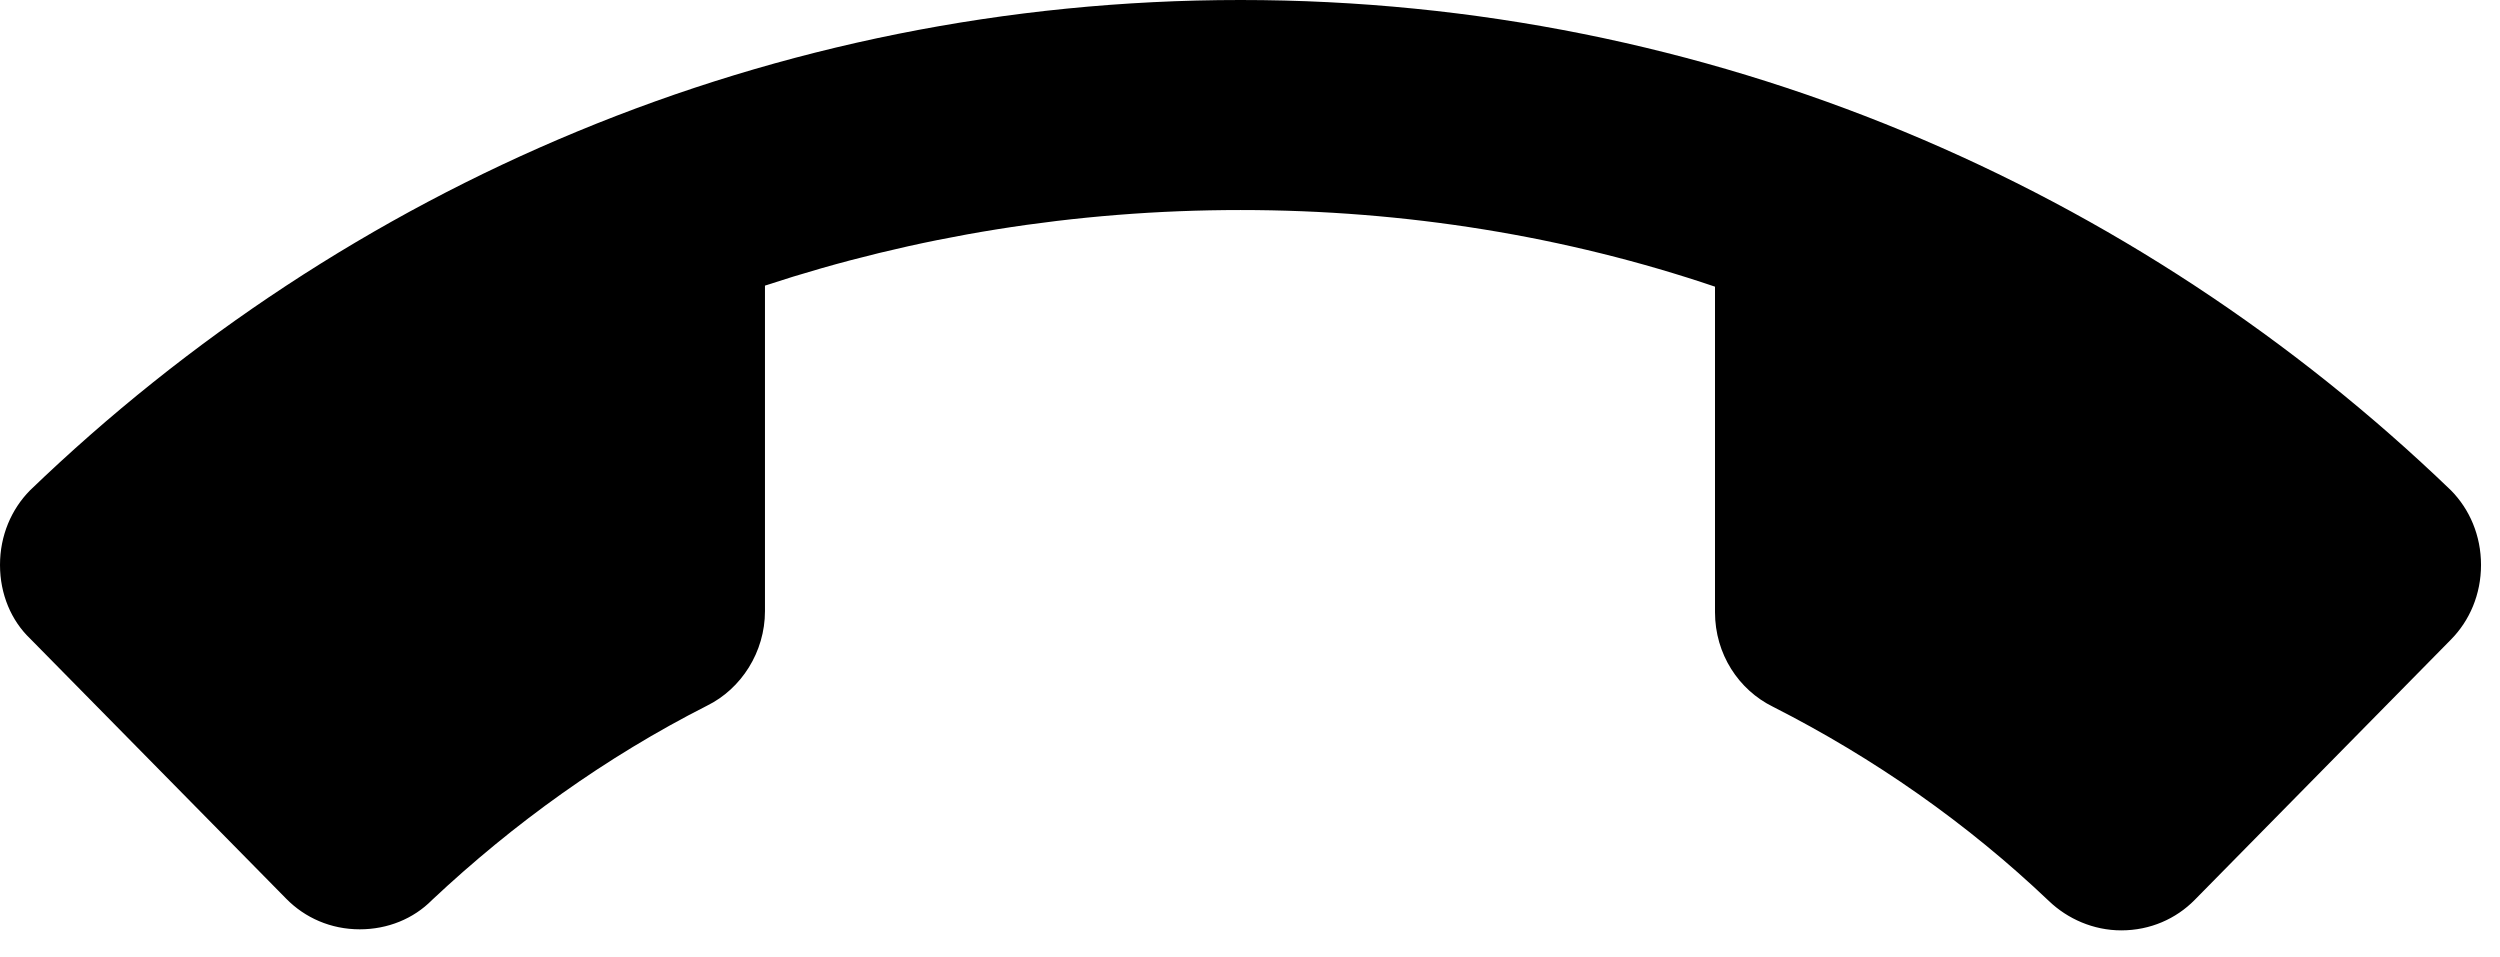 <svg width="81" height="31" viewBox="0 0 81 31" fill="none" xmlns="http://www.w3.org/2000/svg">
<path d="M40.192 6.805C34.833 6.805 29.642 7.655 24.785 9.254V19.801C24.785 21.128 24.015 22.319 22.91 22.863C19.627 24.53 16.646 26.674 14 29.158C13.397 29.77 12.56 30.11 11.656 30.11C10.718 30.11 9.881 29.736 9.278 29.123L0.971 20.686C0.368 20.108 0 19.257 0 18.304C0 17.352 0.368 16.501 0.971 15.889C11.187 6.056 24.986 0 40.192 0C55.398 0 69.198 6.056 79.413 15.889C80.016 16.501 80.385 17.352 80.385 18.304C80.385 19.257 80.016 20.108 79.413 20.72L71.107 29.158C70.504 29.77 69.667 30.144 68.729 30.144C67.825 30.144 66.987 29.77 66.384 29.192C63.738 26.674 60.724 24.564 57.441 22.897C56.336 22.353 55.566 21.196 55.566 19.835V9.288C50.743 7.655 45.551 6.805 40.192 6.805Z" fill="black"/>
</svg>
